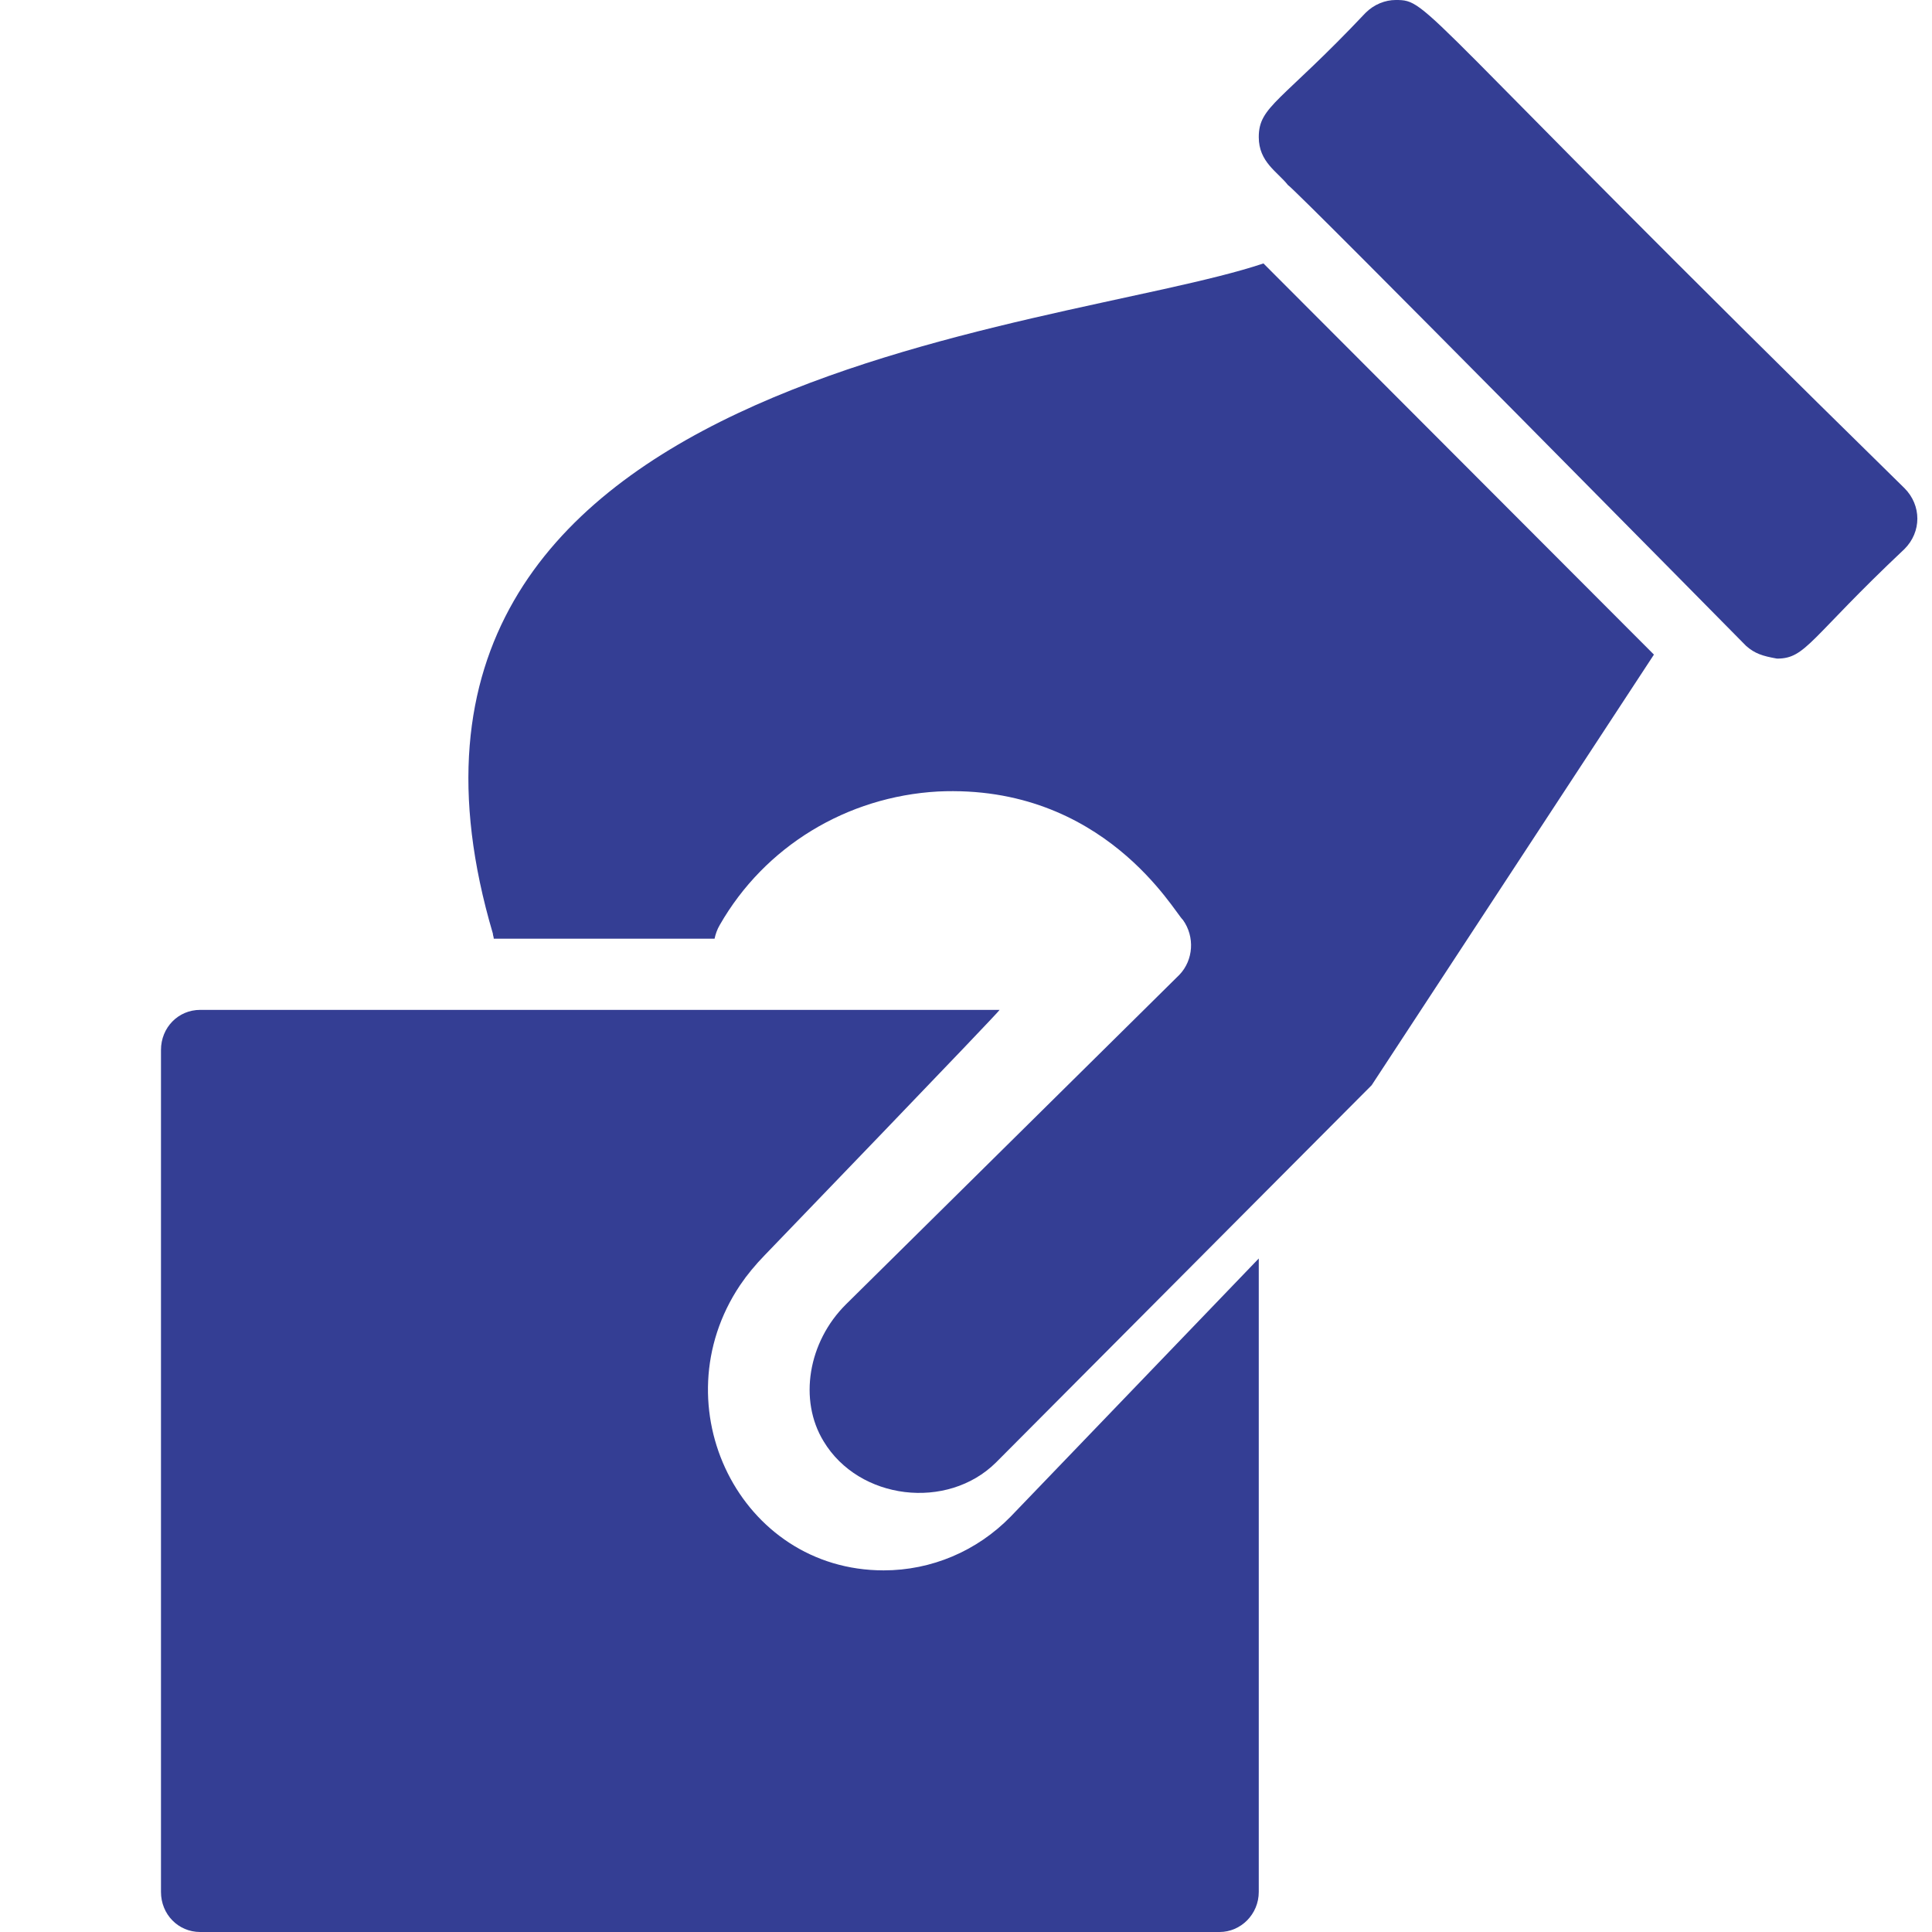 <svg width="28" height="28" viewBox="0 0 28 28" fill="none" xmlns="http://www.w3.org/2000/svg">
<g clip-path="url(#clip0)">
<path d="M23.97 9.487L18.311 3.818C15.297 4.828 4.731 5.361 7.143 13.53C7.143 13.555 7.156 13.579 7.156 13.604H10.356C10.369 13.542 10.394 13.468 10.431 13.406C11.084 12.264 12.275 11.545 13.593 11.471C15.998 11.358 17.024 13.229 17.144 13.332C17.32 13.579 17.295 13.915 17.094 14.126L16.466 14.747L12.262 18.902C11.71 19.448 11.572 20.292 11.936 20.888C12.45 21.743 13.73 21.892 14.433 21.197L18.298 17.315L19.879 15.728L23.97 9.487Z" fill="#343E94"/>
<path d="M25.754 9.545C26.175 9.545 26.225 9.254 27.601 7.957C27.85 7.709 27.85 7.324 27.601 7.075C20.455 0.065 20.726 0 20.227 0C20.077 0 19.915 0.062 19.79 0.187C18.567 1.482 18.243 1.537 18.243 1.987C18.243 2.349 18.513 2.488 18.666 2.682C18.789 2.754 25.185 9.239 25.305 9.36C25.43 9.471 25.543 9.508 25.754 9.545Z" fill="#343E94"/>
<path d="M11.082 18.192C11.082 18.192 14.498 14.648 14.487 14.636H2.901C2.583 14.636 2.333 14.892 2.333 15.217V27.419C2.333 27.744 2.583 28 2.901 28H17.675C17.982 28 18.243 27.744 18.243 27.419V18.239L14.646 21.981C14.158 22.48 13.499 22.759 12.807 22.759C10.726 22.759 9.554 20.379 10.724 18.628C10.826 18.479 10.948 18.329 11.082 18.192V18.192ZM10.725 18.627C10.825 18.477 10.936 18.331 11.071 18.192C10.937 18.329 10.826 18.478 10.725 18.627Z" fill="#343E94"/>
</g>
<defs>
<clipPath id="clip0">
<rect width="28" height="28" fill="white"/>
</clipPath>
</defs>
</svg>
